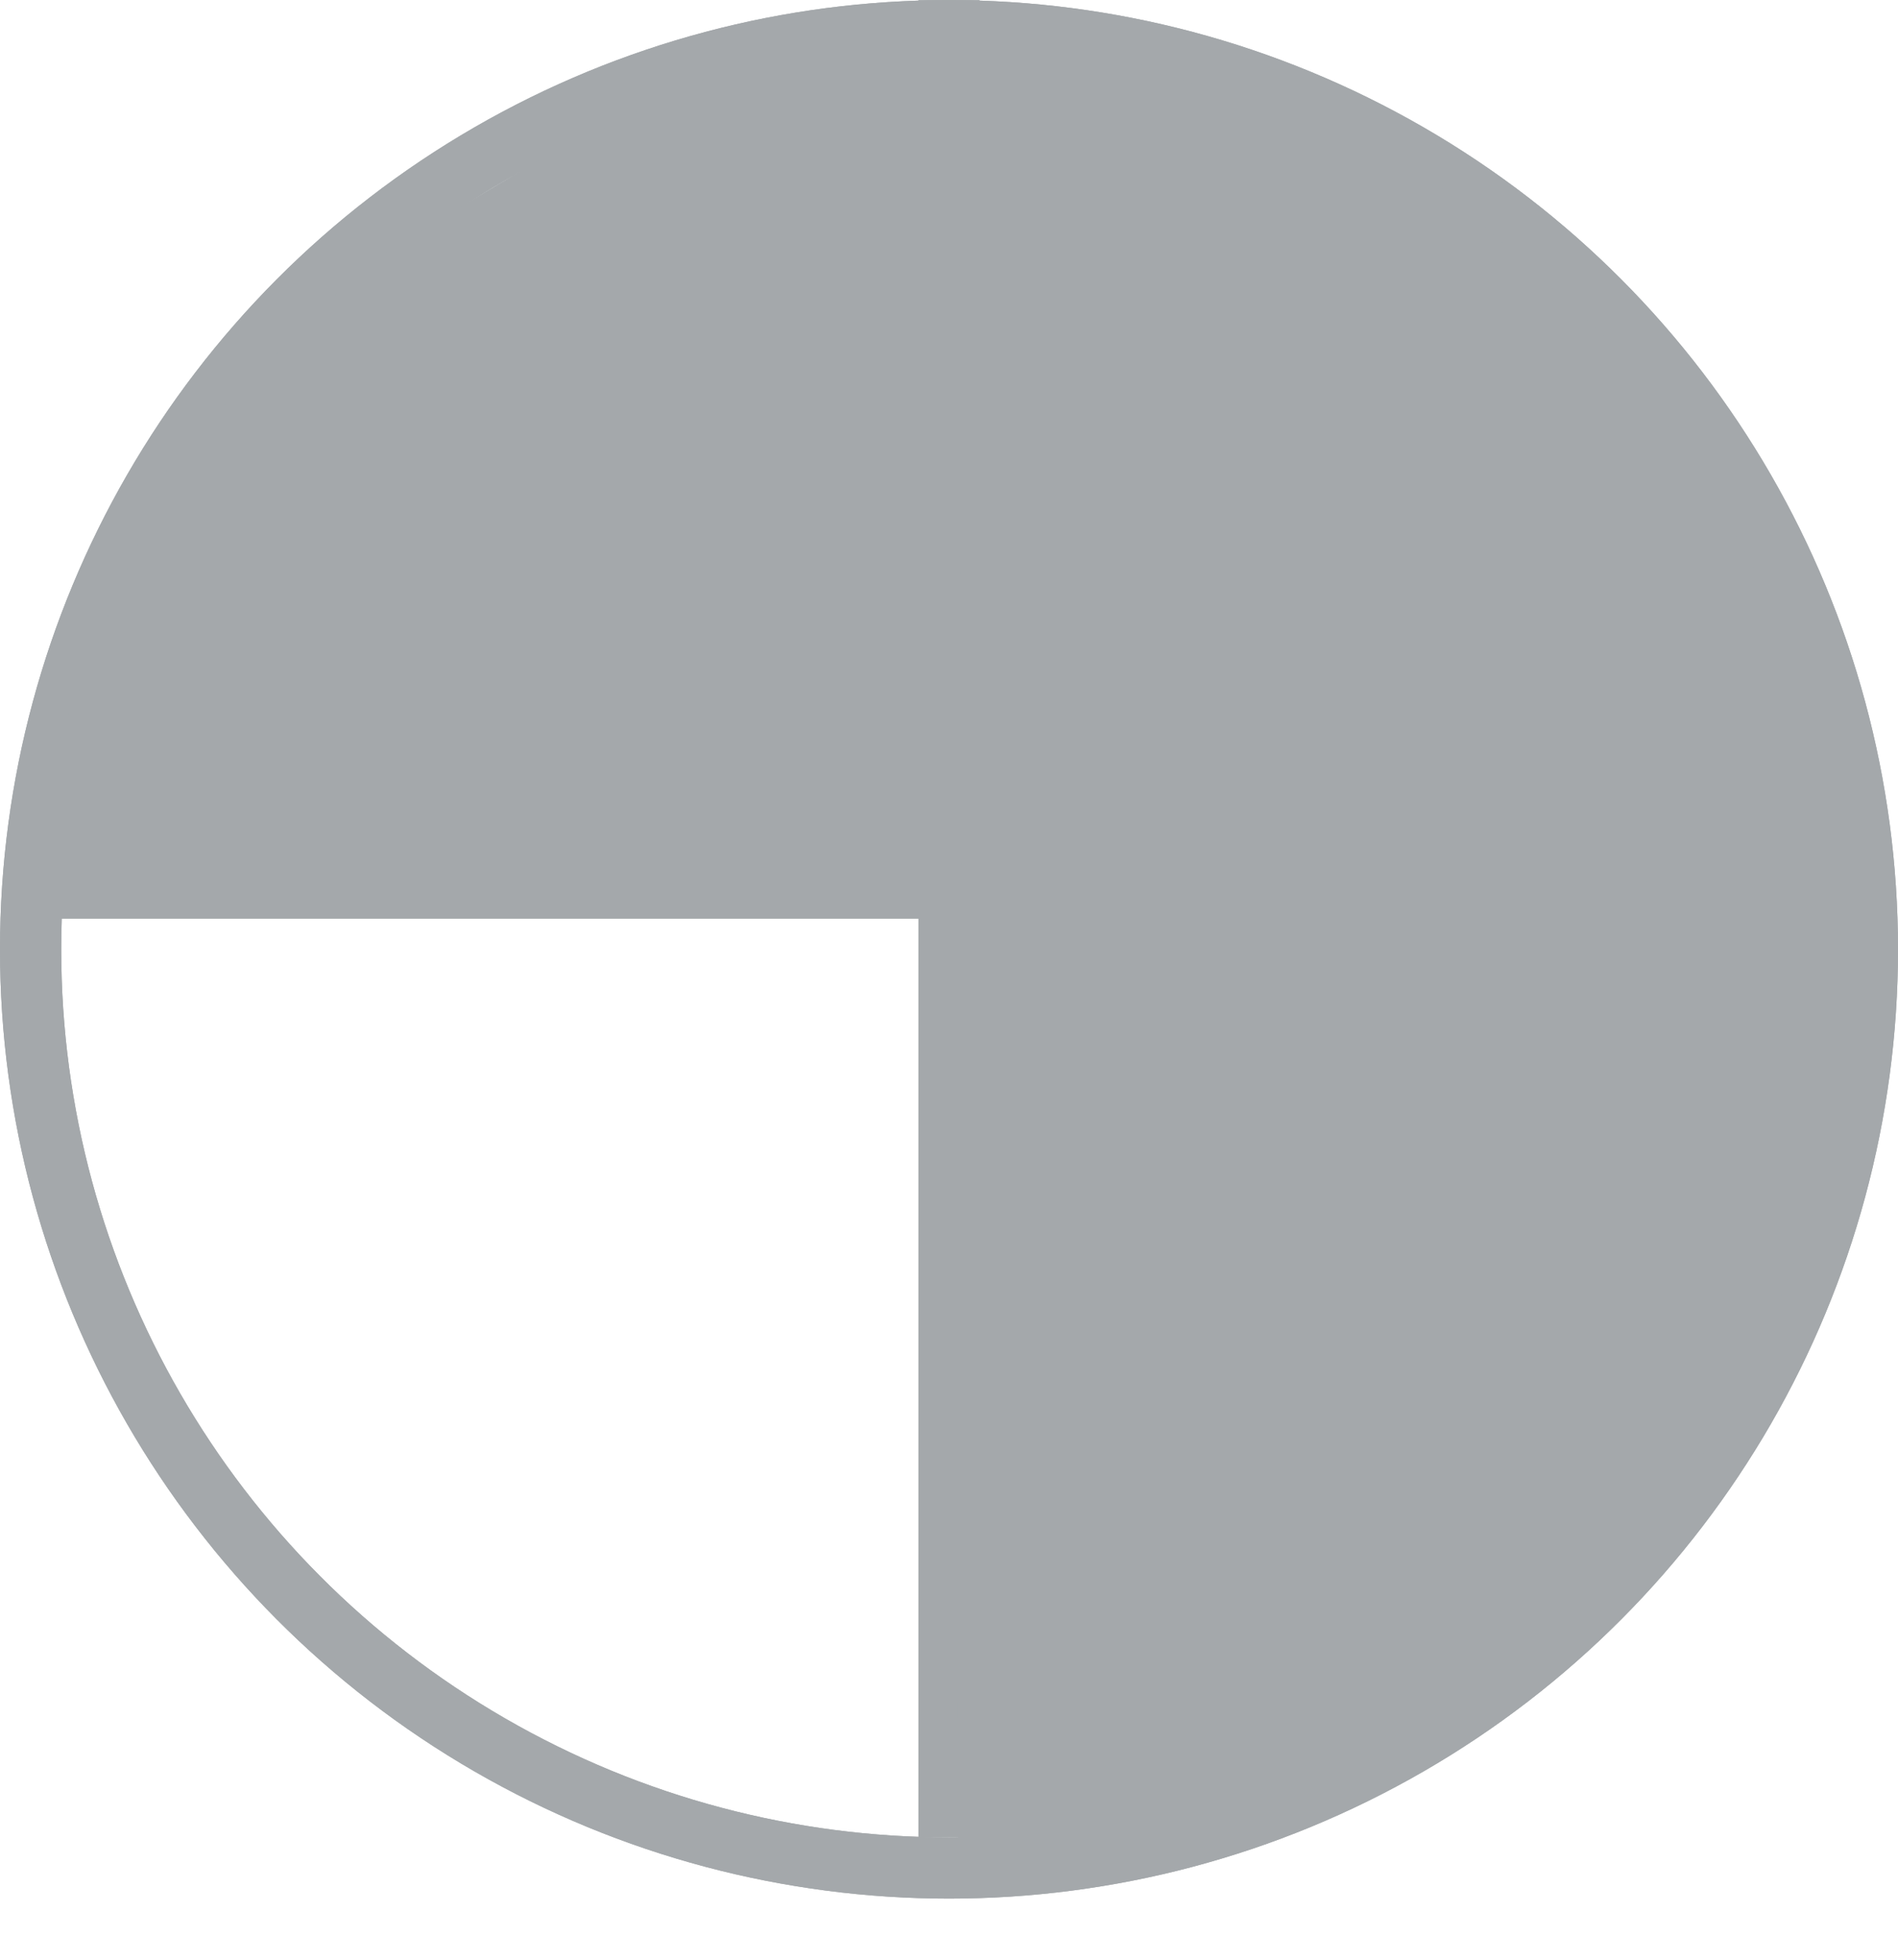 <svg width="31" height="32" viewBox="0 0 31 32" fill="none" xmlns="http://www.w3.org/2000/svg">
<circle cx="15.5" cy="15.502" r="15" stroke="#A4A8AB"/>
<circle cx="15.5" cy="15.502" r="15" stroke="#A4A8AB"/>
<line x1="15.5" y1="0.002" x2="15.5" y2="30.002" stroke="#A4A8AB"/>
<path d="M30 14.502L1 14.502" stroke="#A4A8AB" stroke-linecap="round"/>
<path d="M24.755 4.155L26.363 5.619L27.974 8.063L29.586 10.995L30.124 12.462L30.629 14.362L15.681 14.45L15.651 0.749L17.791 0.744L20.469 1.717L23.146 2.69L24.755 4.155Z" fill="#A4A8AB"/>
<path d="M27 25.002L25 27.002L23 28.057L21.5 29.057L19.5 29.557L17.5 30.557L15.649 30.626L15.646 14.712L30.66 14.767L30.651 17.046L29.569 19.89L28.486 22.734L27 25.002Z" fill="#A4A8AB"/>
<path d="M4.437 5.857L6.05 4.255L8.738 2.653L11.963 1.053L13.575 0.52L15.662 0.022L15.701 14.971L0.664 14.948L0.667 12.808L1.745 10.134L2.823 7.46L4.437 5.857Z" fill="#A4A8AB"/>
</svg>
